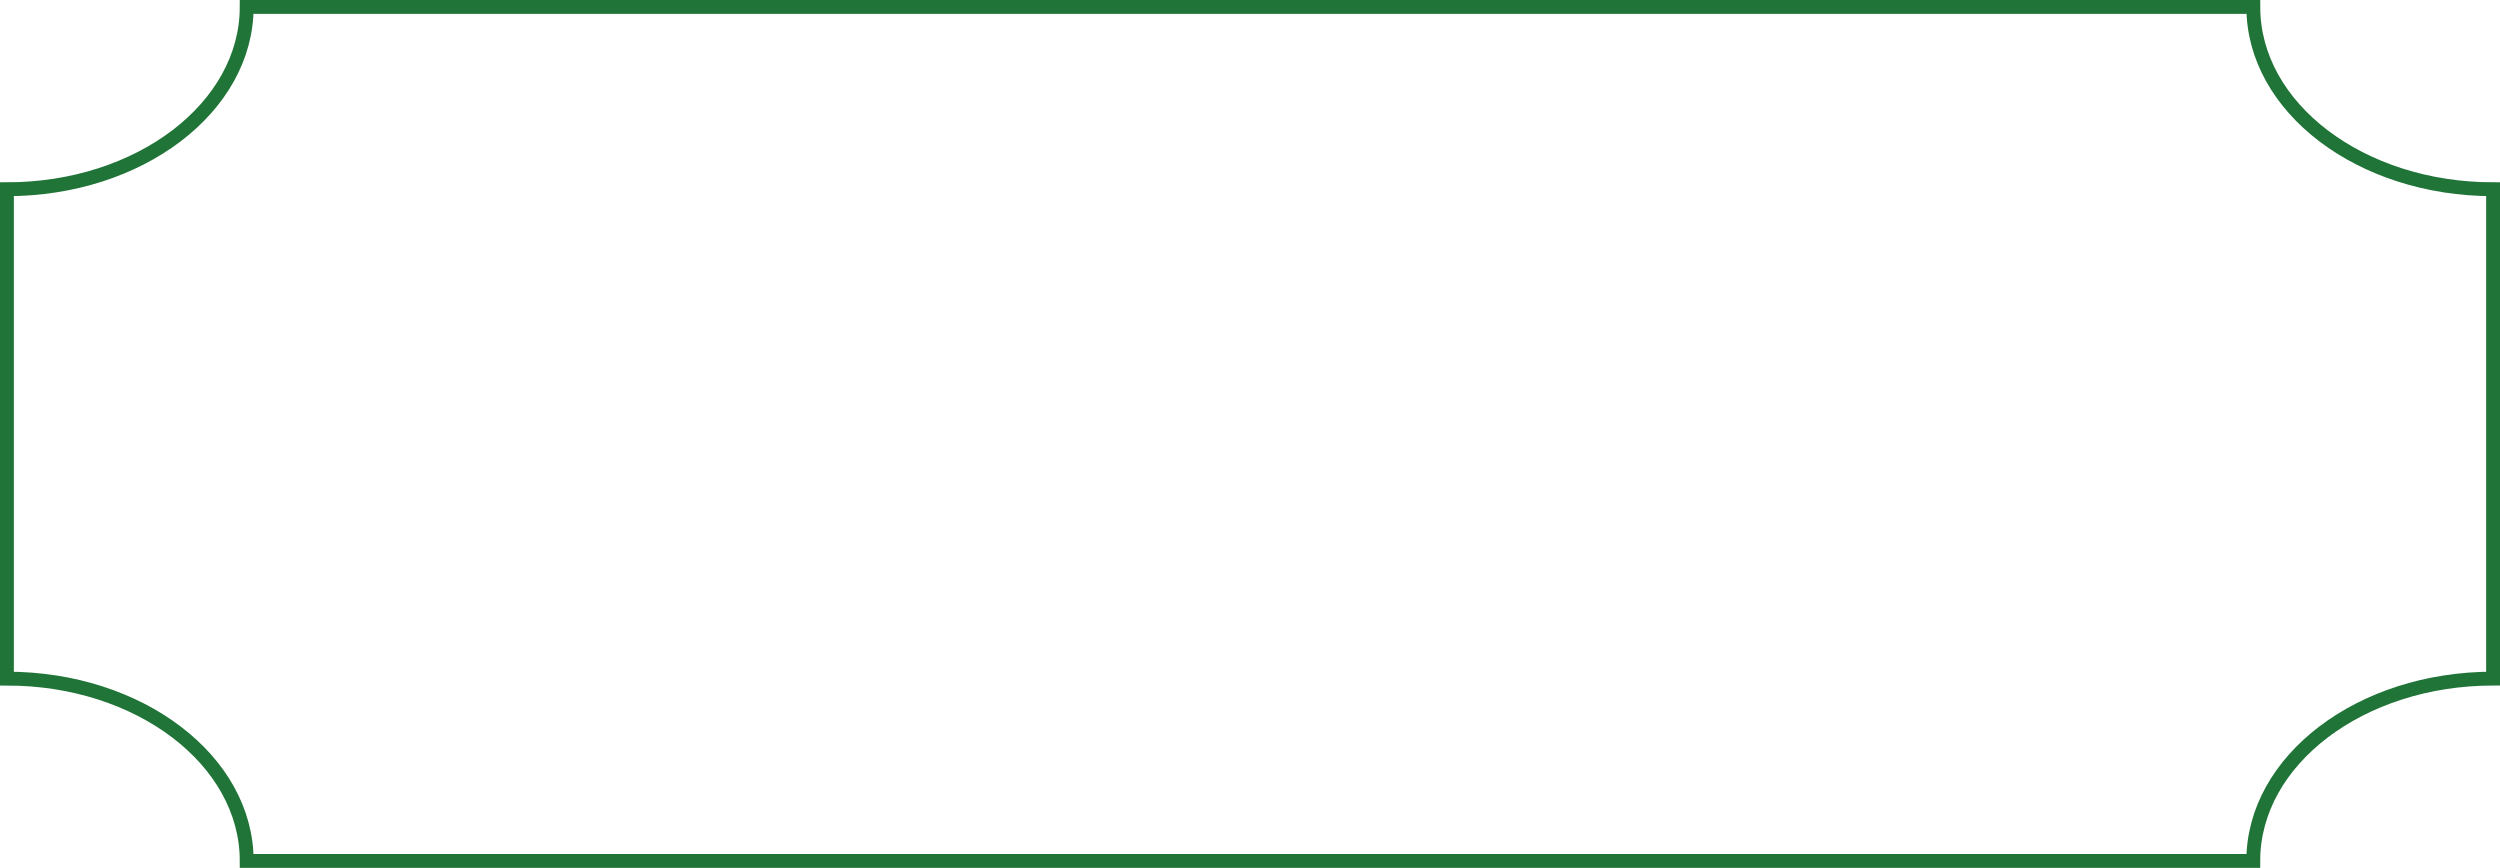 <svg width="1443" height="501" viewBox="0 0 1443 501" fill="none" xmlns="http://www.w3.org/2000/svg">
<path d="M1439 391.698L1439 109.227C1362.56 109.227 1300.61 62.109 1300.61 4L142.393 4C142.393 62.122 80.424 109.227 4 109.227L4 391.698C80.441 391.698 142.393 438.815 142.393 496.925L1300.59 496.925C1300.59 438.803 1362.56 391.698 1438.98 391.698L1439 391.698Z" stroke="#207437" stroke-width="8" stroke-miterlimit="10"/>
</svg>
